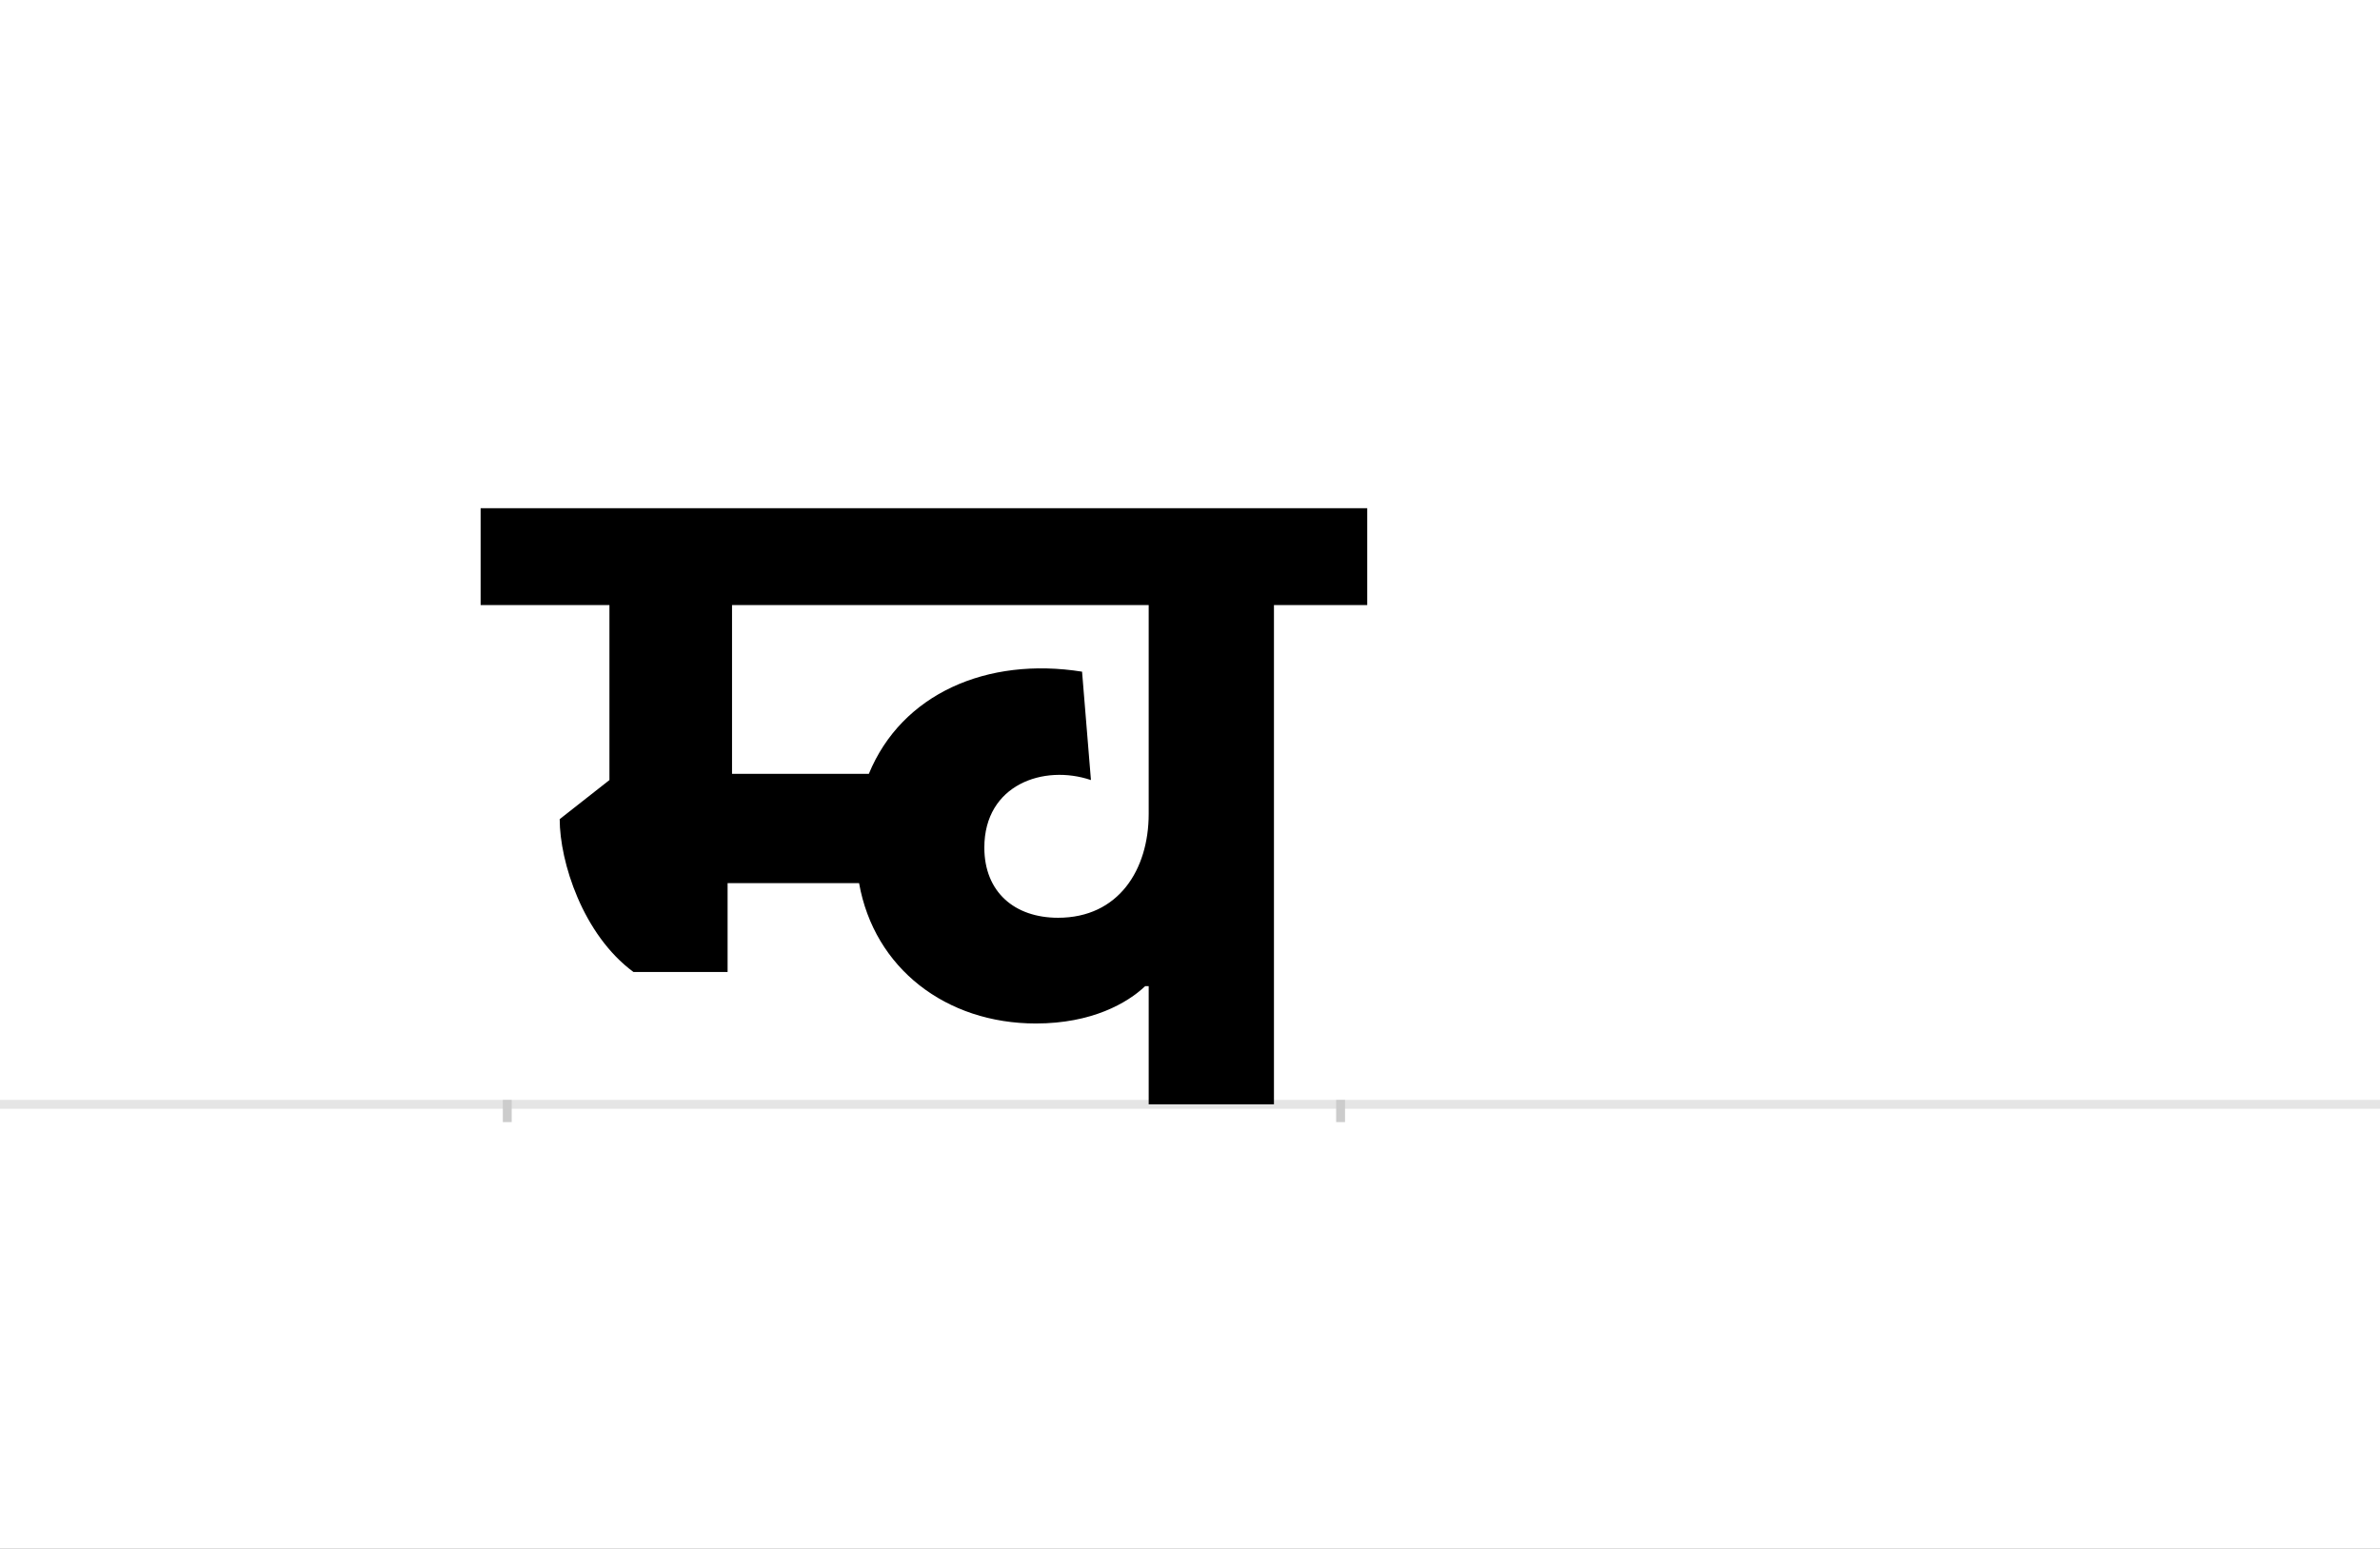 <?xml version="1.0" encoding="UTF-8"?>
<svg height="1743" version="1.1" width="2679" xmlns="http://www.w3.org/2000/svg" xmlns:xlink="http://www.w3.org/1999/xlink">
 <rect width="100%" height="100%" fill="#808080" stroke="none"/>
 <path d="M0,0 l2679,0 l0,1743 l-2679,0 Z M0,0" fill="rgb(255,255,255)" transform="matrix(1,0,0,-1,0,1743)"/>
 <path d="M0,0 l2679,0" fill="none" stroke="rgb(229,229,229)" stroke-width="10" transform="matrix(1,0,0,-1,0,1243)"/>
 <path d="M0,5 l0,-25" fill="none" stroke="rgb(204,204,204)" stroke-width="10" transform="matrix(1,0,0,-1,571,1243)"/>
 <path d="M0,5 l0,-25" fill="none" stroke="rgb(204,204,204)" stroke-width="10" transform="matrix(1,0,0,-1,1509,1243)"/>
 <path d="M863,562 l105,0 l0,109 l-998,0 l0,-109 l145,0 l0,-197 l-56,-44 c0,-48,26,-130,83,-172 l106,0 l0,100 l148,0 c17,-96,98,-158,199,-158 c63,0,103,23,123,42 l4,0 l0,-133 l141,0 Z M620,210 c-49,0,-83,29,-83,79 c0,71,67,94,120,76 l-10,122 c-107,17,-203,-25,-240,-115 l-154,0 l0,190 l469,0 l0,-235 c0,-63,-34,-117,-102,-117 Z M620,210" fill="rgb(0,0,0)" transform="matrix(1,0,0,-1,571,1243)"/>
</svg>